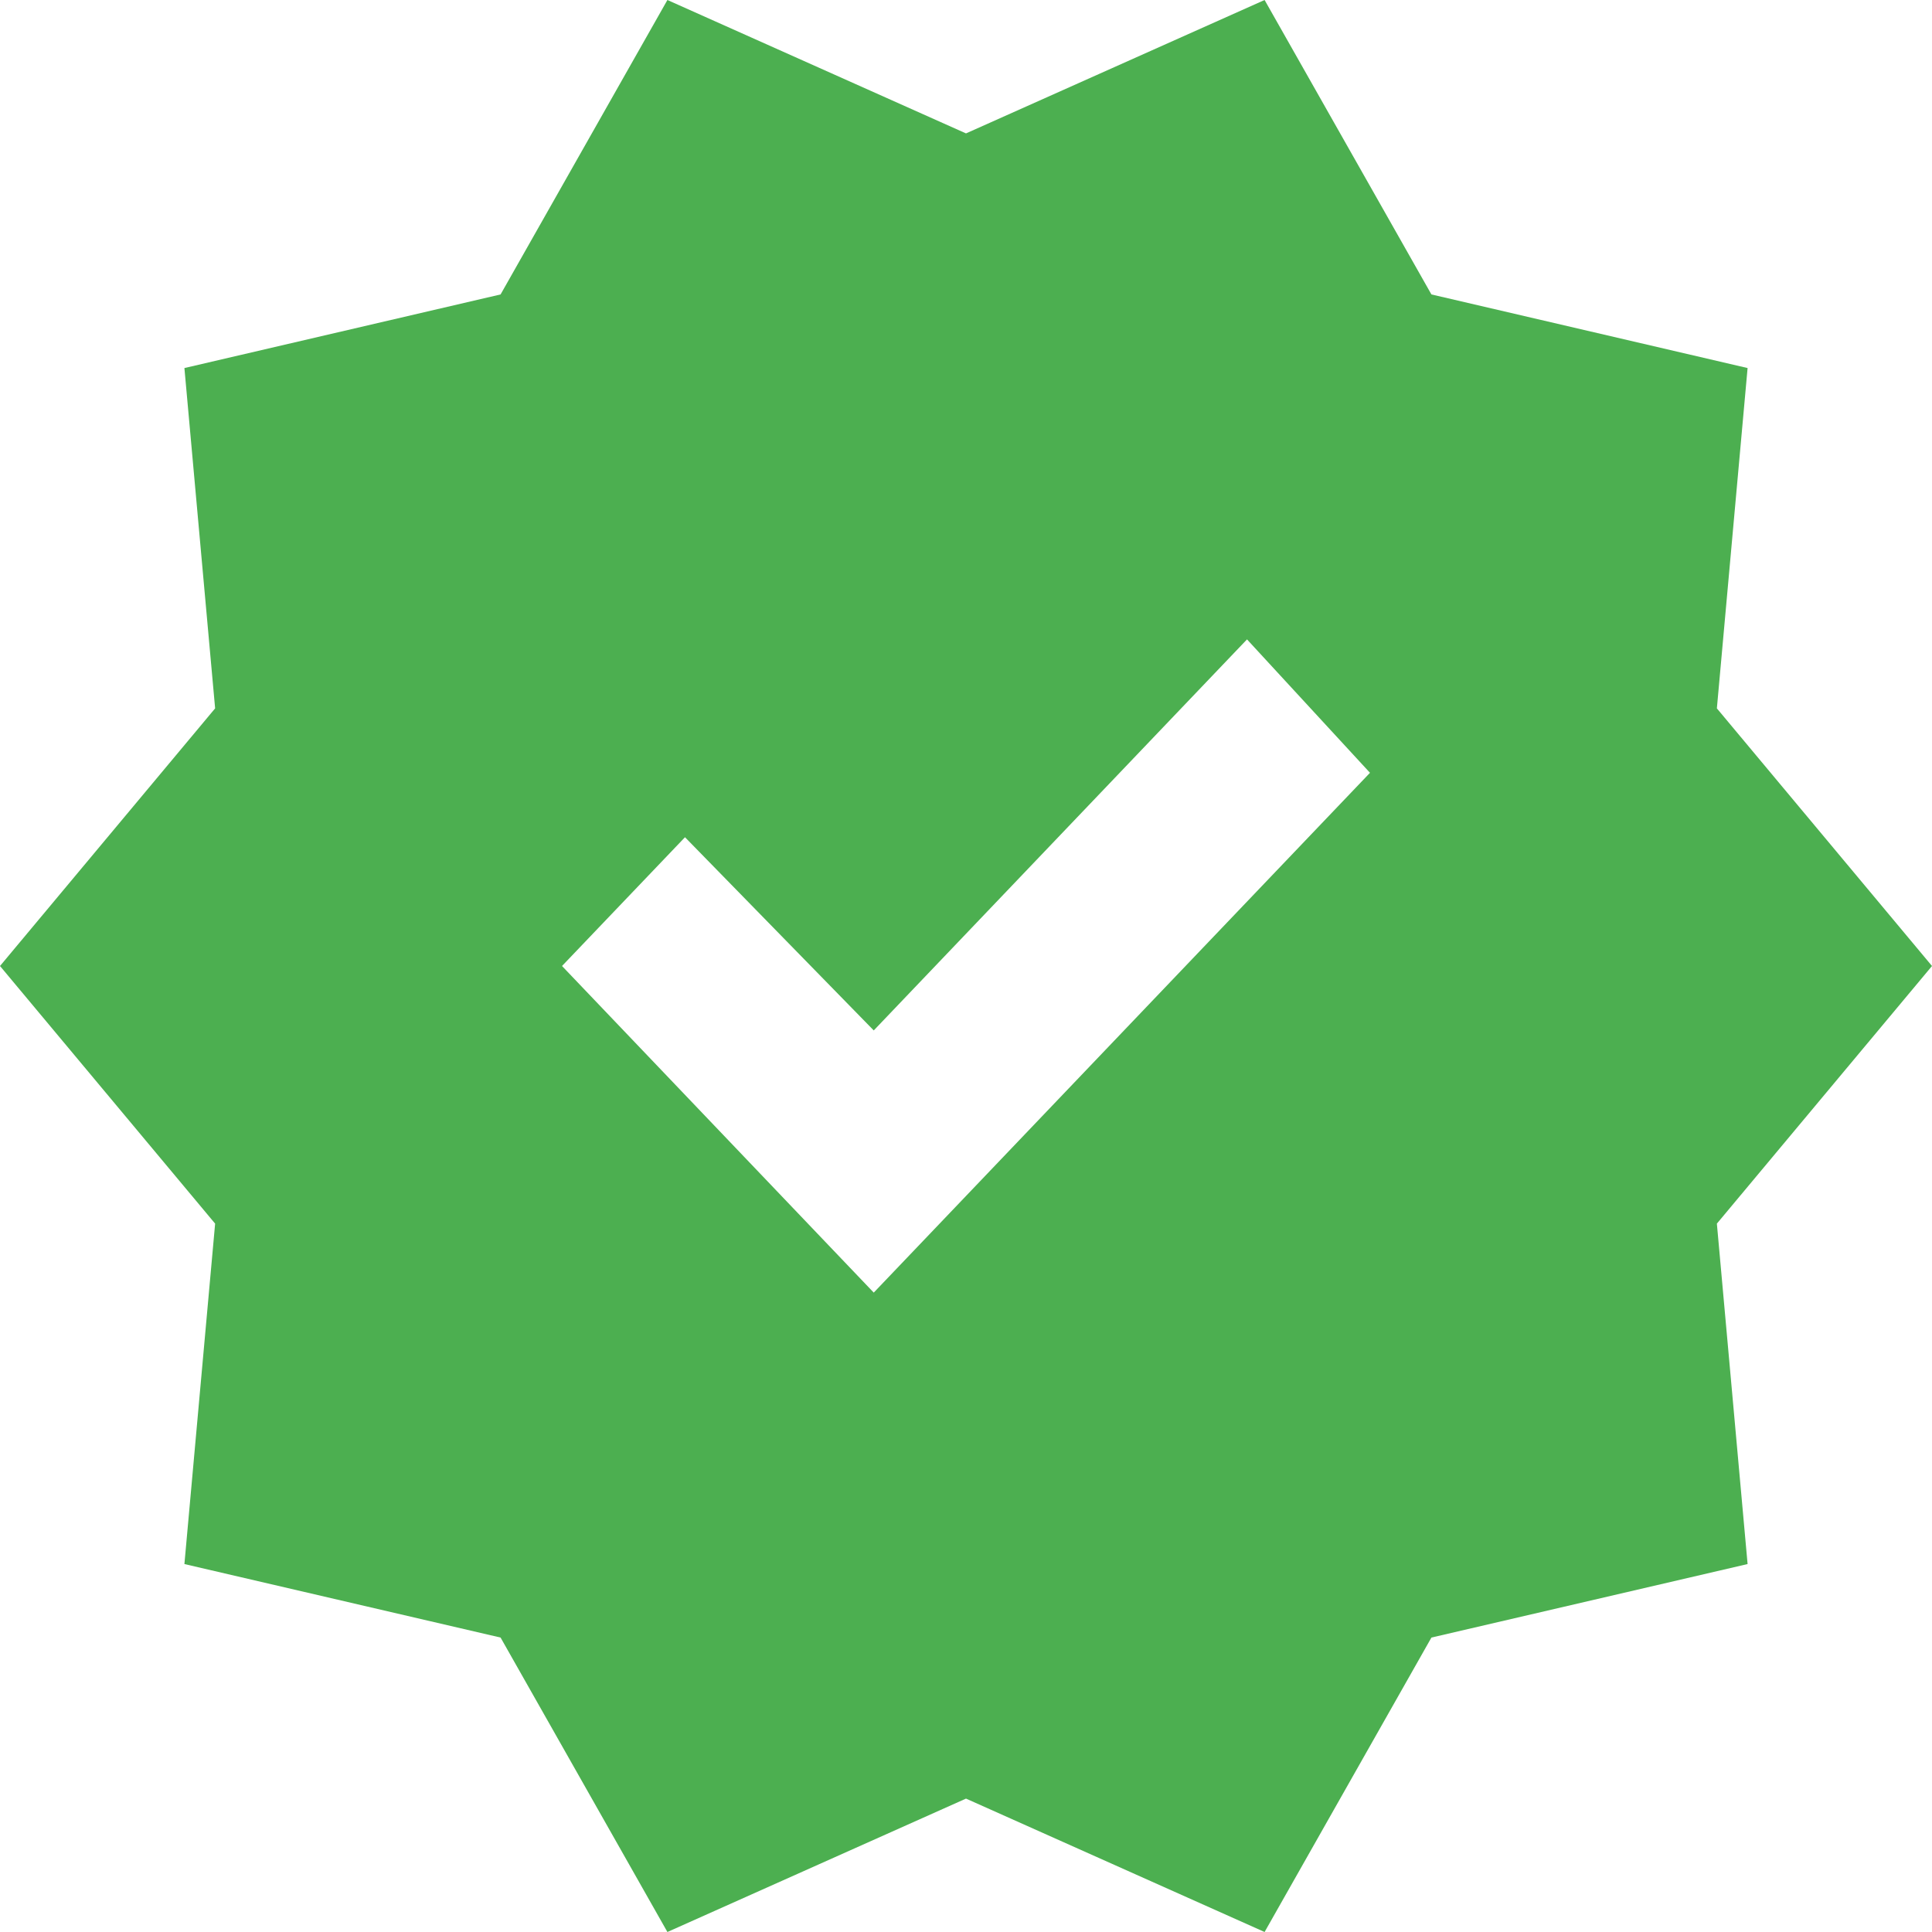 <svg width="20" height="20" viewBox="0 0 20 20" fill="none" xmlns="http://www.w3.org/2000/svg">
<path d="M6.909 20L5.182 16.952L1.909 16.191L2.227 12.667L0 10L2.227 7.333L1.909 3.81L5.182 3.048L6.909 0L10 1.381L13.091 0L14.818 3.048L18.091 3.81L17.773 7.333L20 10L17.773 12.667L18.091 16.191L14.818 16.952L13.091 20L10 18.619L6.909 20ZM9.045 13.381L14.182 8L12.909 6.619L9.045 10.667L7.091 8.667L5.818 10L9.045 13.381Z" fill="#4CAF50"/>
</svg>
